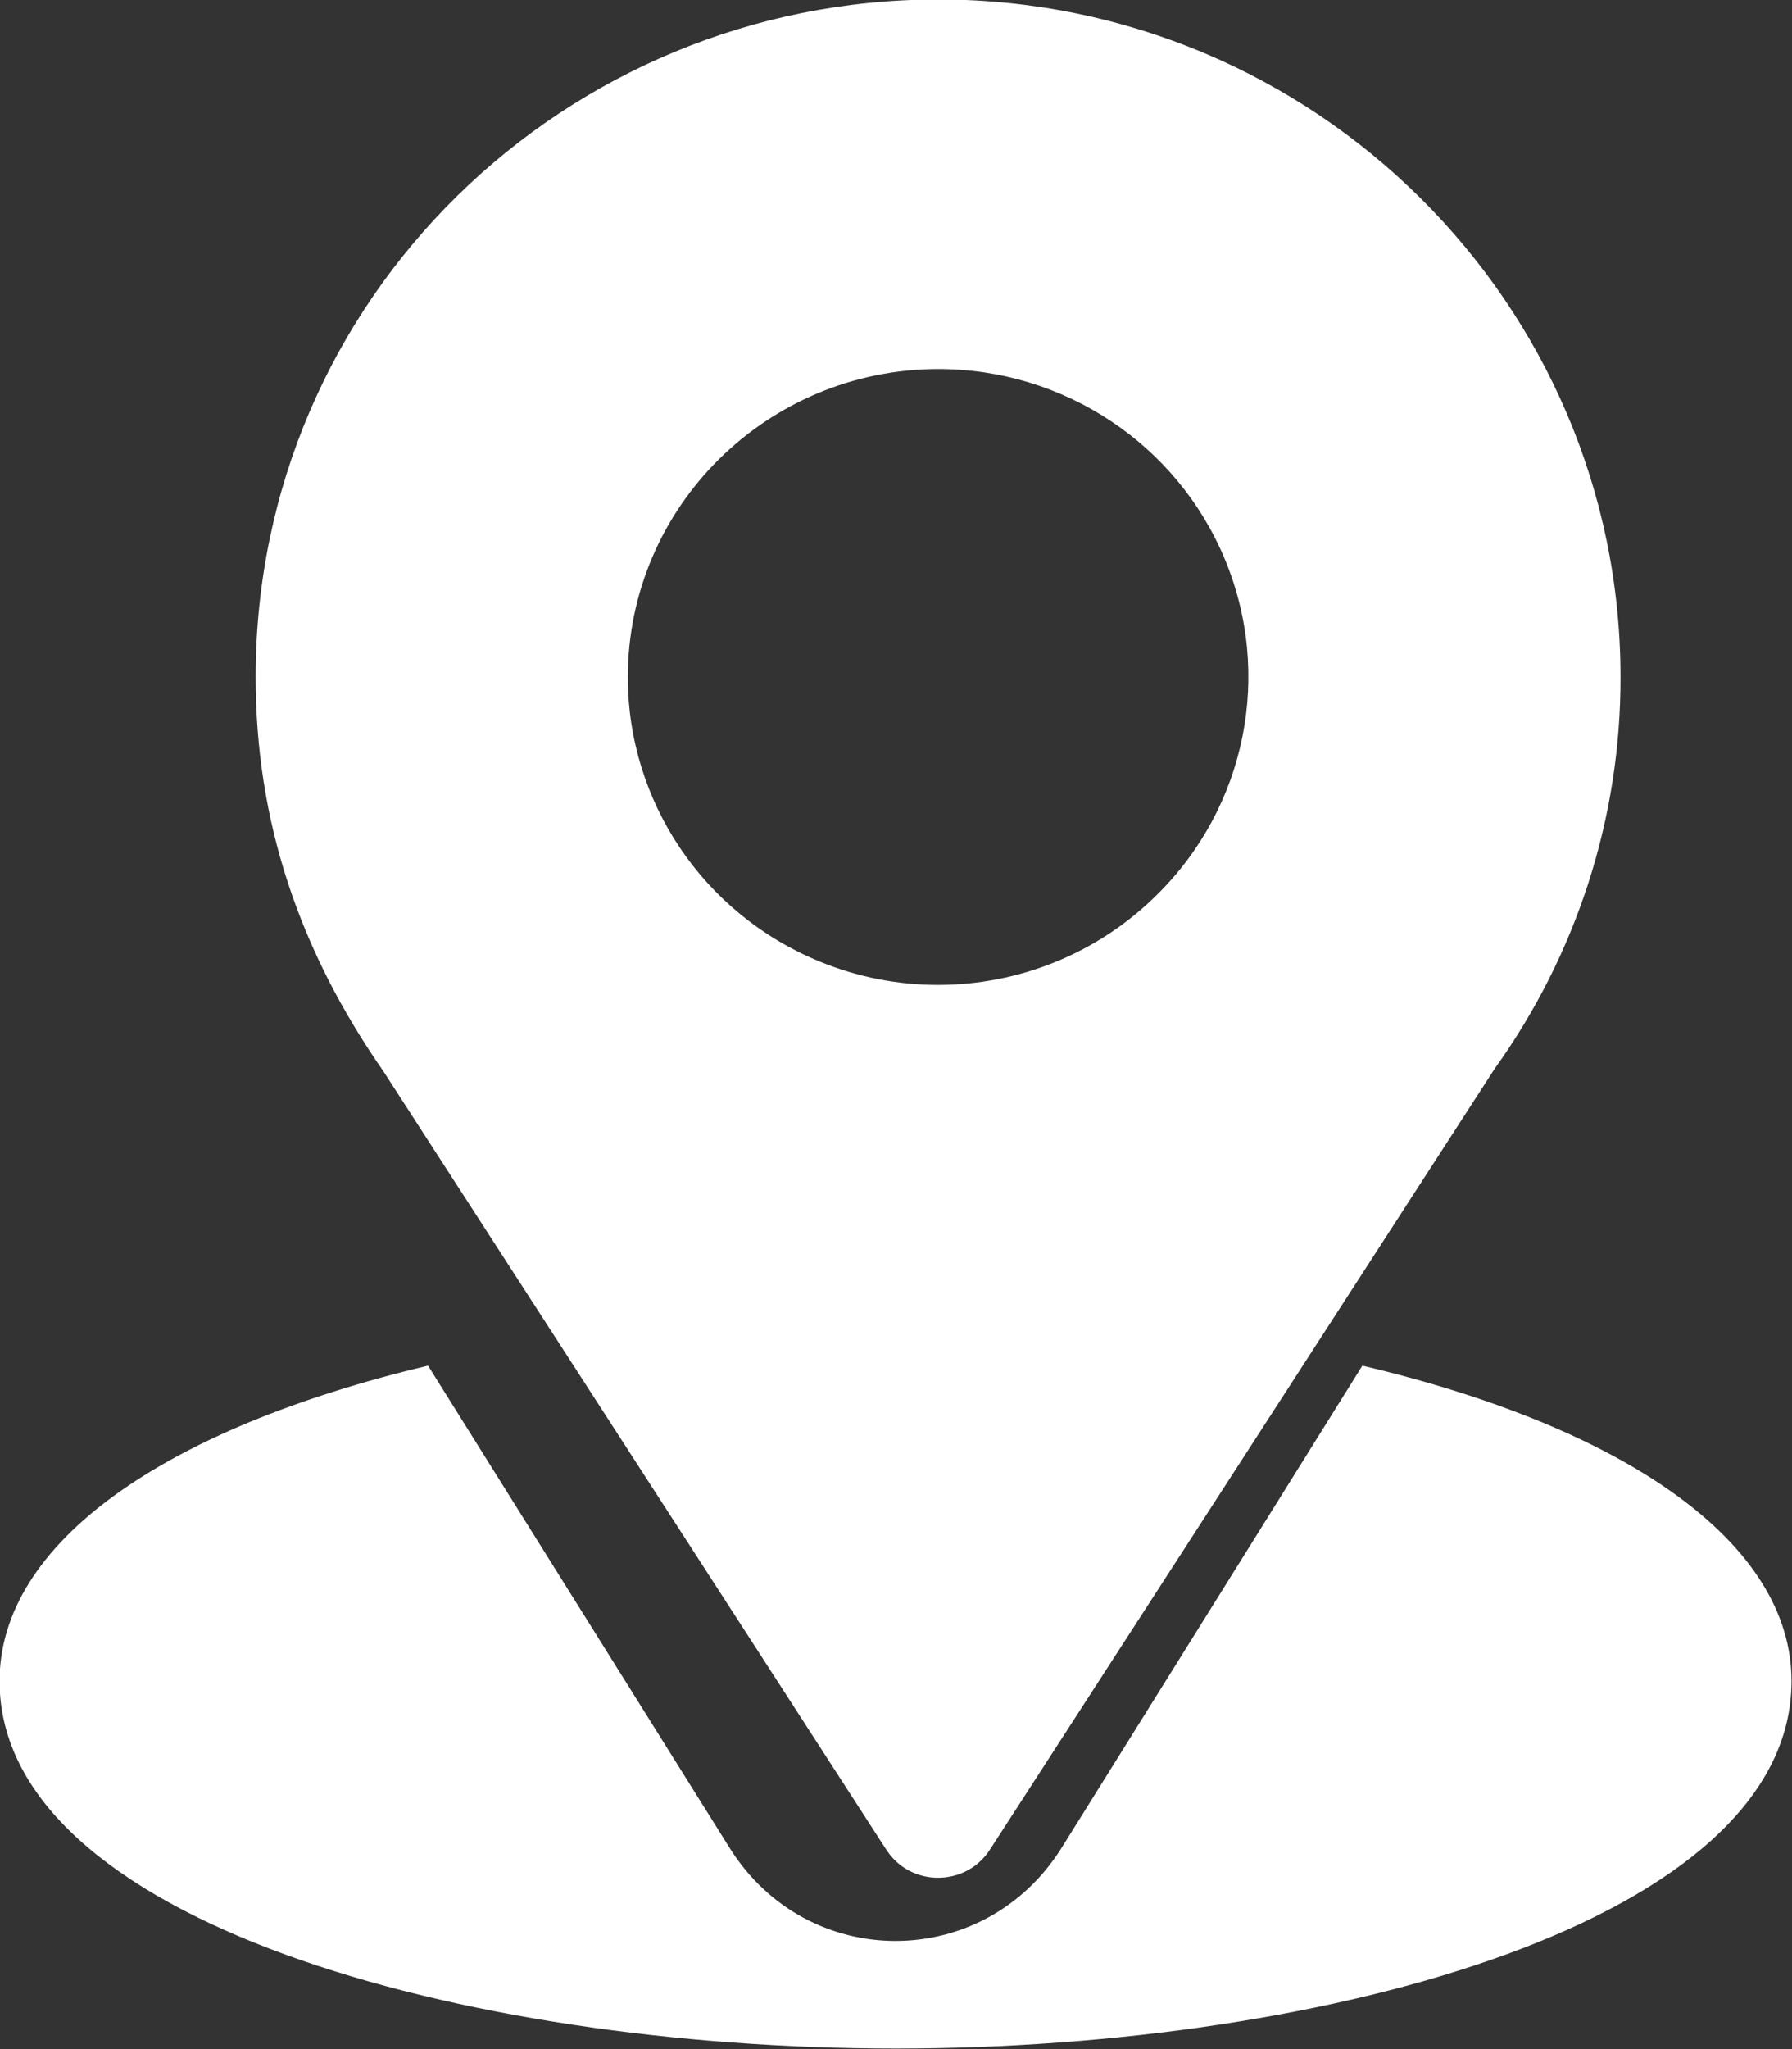 <?xml version="1.0" encoding="UTF-8" standalone="no"?>
<!-- Created with Inkscape (http://www.inkscape.org/) -->

<svg
   width="100mm"
   height="114.286mm"
   viewBox="0 0 100 114.286"
   version="1.1"
   id="svg5"
   inkscape:version="1.1.1 (3bf5ae0d25, 2021-09-20)"
   sodipodi:docname="ubicacion.svg"
   xmlns:inkscape="http://www.inkscape.org/namespaces/inkscape"
   xmlns:sodipodi="http://sodipodi.sourceforge.net/DTD/sodipodi-0.dtd"
   xmlns="http://www.w3.org/2000/svg"
   xmlns:svg="http://www.w3.org/2000/svg">
  <rect x="0" y="0" width="100" height="114.286" fill="#333333" stroke="none"/>
  <sodipodi:namedview
     id="namedview7"
     pagecolor="#ffffff"
     bordercolor="#666666"
     borderopacity="1.0"
     inkscape:pageshadow="2"
     inkscape:pageopacity="0.0"
     inkscape:pagecheckerboard="0"
     inkscape:document-units="mm"
     showgrid="false"
     fit-margin-top="0"
     fit-margin-left="0"
     fit-margin-right="0"
     fit-margin-bottom="0"
     inkscape:zoom="0.72337262"
     inkscape:cx="396.75265"
     inkscape:cy="230.17183"
     inkscape:window-width="1920"
     inkscape:window-height="1001"
     inkscape:window-x="-9"
     inkscape:window-y="-9"
     inkscape:window-maximized="1"
     inkscape:current-layer="layer1" />
  <defs
     id="defs2" />
  <g
     inkscape:label="Capa 1"
     inkscape:groupmode="layer"
     id="layer1"
     transform="translate(2.5000001e-6,-1.9e-5)">
    <g
       transform="matrix(4.762,0,0,4.762,-880.994,-1076.242)"
       id="g828">
      <path
         d="m 196,230.328 c 1.469,0 2.795,0.876 3.358,2.227 0.562,1.346 0.251,2.897 -0.792,3.928 -0.695,0.692 -1.623,1.059 -2.57,1.059 -0.467,0 -0.939,-0.09 -1.388,-0.275 -1.361,-0.558 -2.246,-1.873 -2.246,-3.332 0.004,-1.992 1.629,-3.603 3.638,-3.607 z M 196,226 c -4.362,0 -7.999,3.485 -7.999,7.935 0,1.693 0.511,3.202 1.496,4.617 l 5.89,9.112 c 0.142,0.224 0.376,0.335 0.61,0.335 0.236,0 0.47,-0.111 0.612,-0.335 l 5.913,-9.143 c 0.962,-1.342 1.477,-2.943 1.473,-4.586 0,-4.376 -3.586,-7.935 -7.995,-7.935 z"
         fill="#FFF"
         fill-rule="evenodd"
         id="path824" />
      <path
         d="m 190.021,242.001 c -3.106,0.738 -5.021,2.085 -5.021,3.694 0,2.797 5.41,4.304 10.502,4.304 5.088,0 10.497,-1.507 10.497,-4.304 0,-1.609 -1.918,-2.96 -5.029,-3.694 l -3.523,5.645 c -0.455,0.728 -1.201,1.093 -1.948,1.093 -0.746,0 -1.492,-0.365 -1.946,-1.093 z"
         fill="#FFF"
         fill-rule="evenodd"
         id="path826" />
    </g>
  </g>
</svg>
